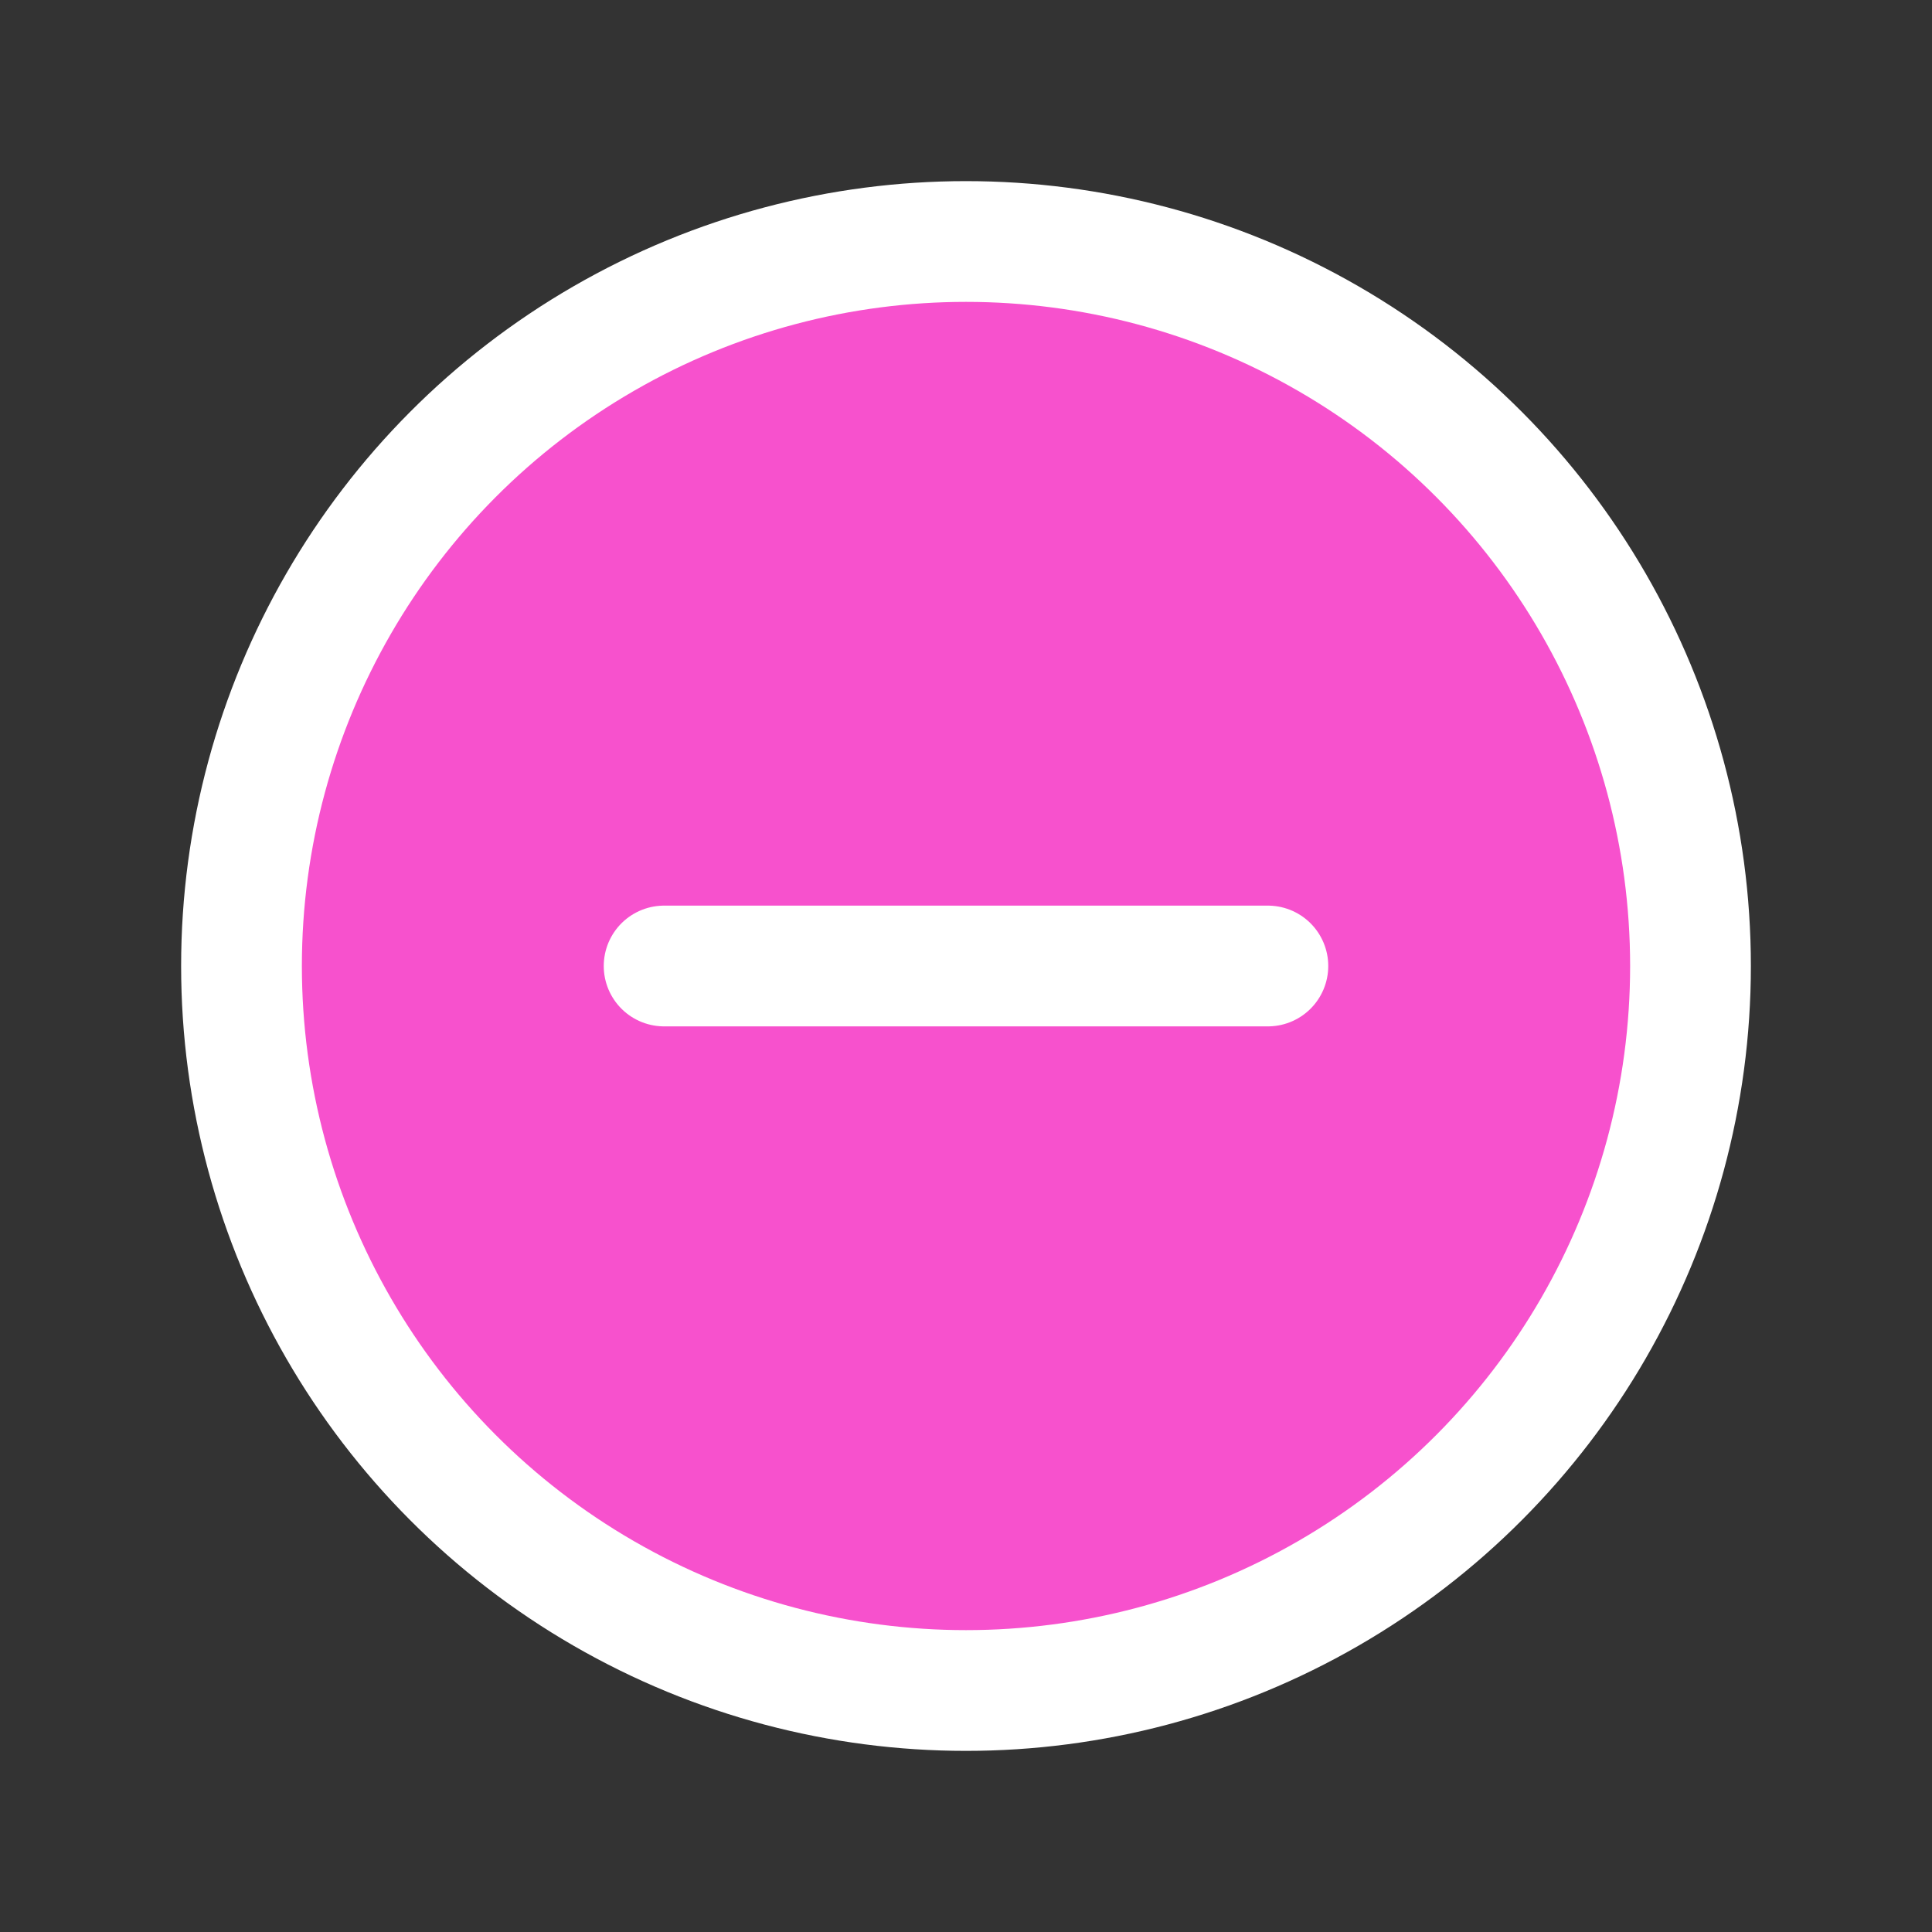 <svg xmlns="http://www.w3.org/2000/svg" width="192" height="192" fill="#000000" viewBox="0 0 256 256"><rect x="0" y="0" width="256" height="256" fill="#333333" stroke="none"/><rect width="256" height="256" fill="none"></rect><circle cx="128" cy="128" r="96" fill="#F751CD" stroke="#FFFFFF" stroke-miterlimit="10" stroke-width="16"></circle><line x1="88" y1="128" x2="168" y2="128" fill="none" stroke="#FFFFFF" stroke-linecap="round" stroke-linejoin="round" stroke-width="16"></line></svg>